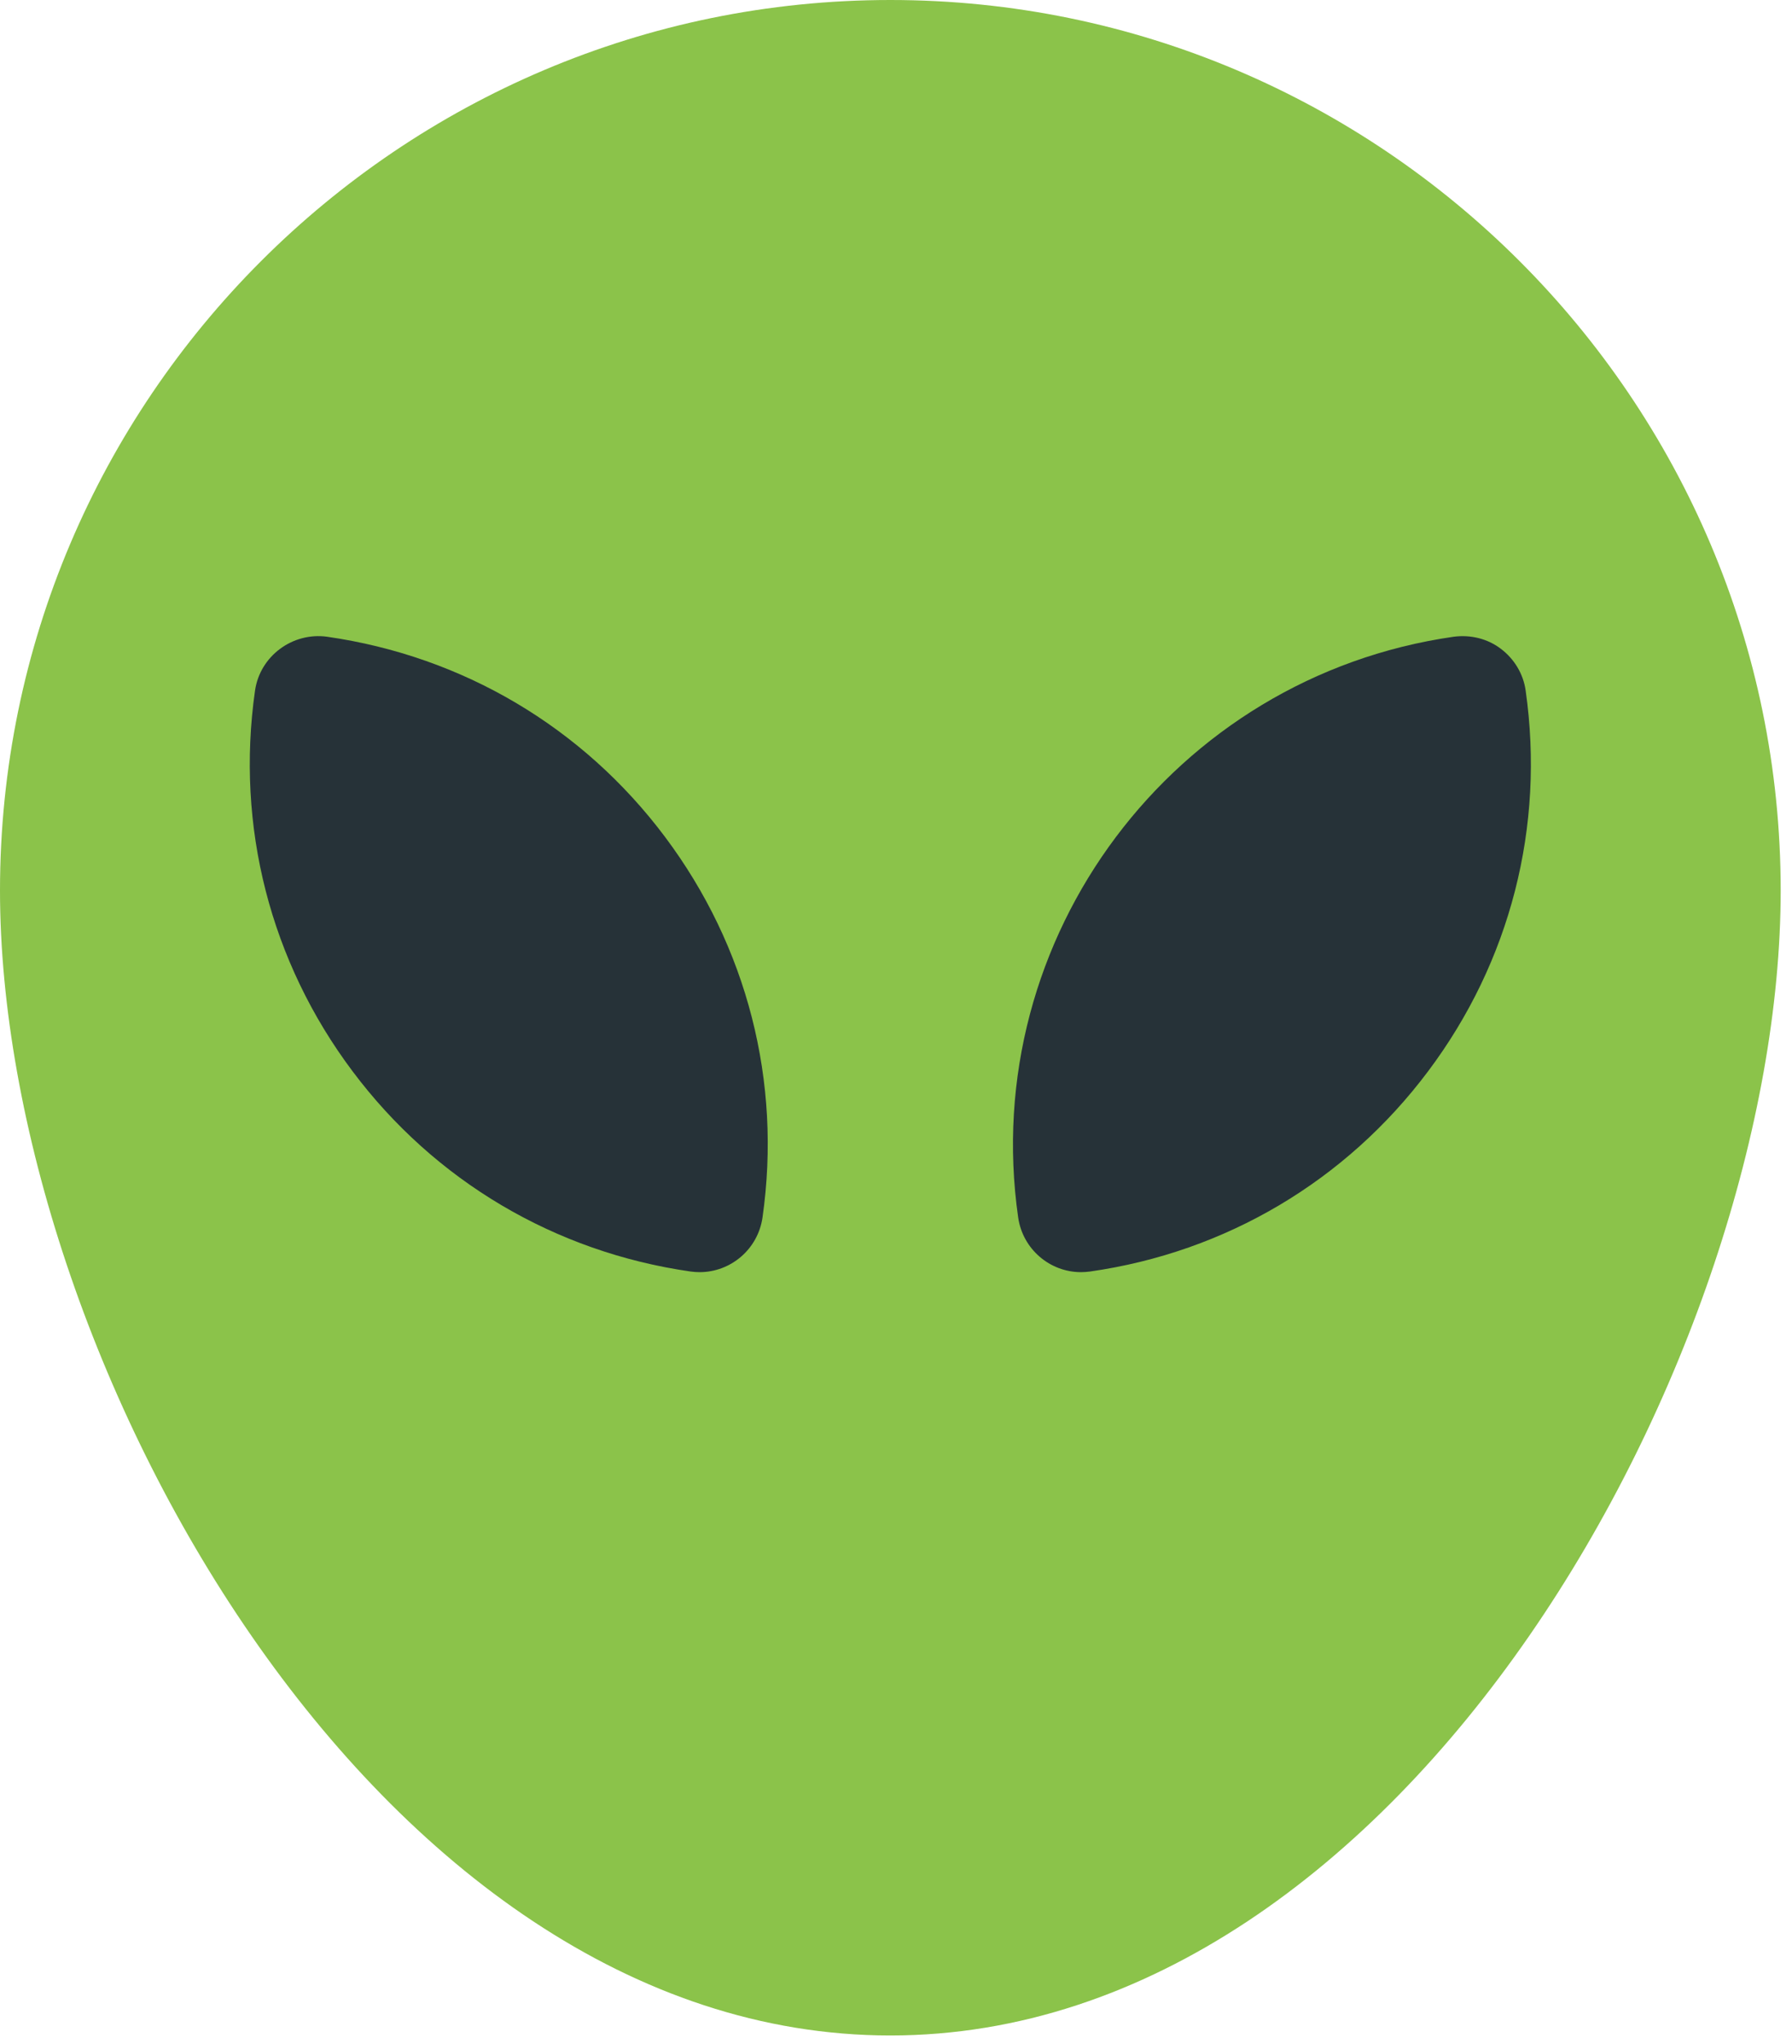 <svg class="emoji emoji-3" width="100%" height="100%" viewBox="0 0 114 130" version="1.1" xmlns="http://www.w3.org/2000/svg" xmlns:xlink="http://www.w3.org/1999/xlink" xml:space="preserve" xmlns:serif="http://www.serif.com/" style="fill-rule:evenodd;clip-rule:evenodd;stroke-linejoin:round;stroke-miterlimit:2;"><g><path d="M56.64,0c-31.233,0 -56.64,25.407 -56.64,56.64c0,29.323 23.781,72.823 56.64,72.823c32.859,0 56.64,-43.5 56.64,-72.823c0,-31.233 -25.415,-56.64 -56.64,-56.64Z" style="fill:#8bc34a;fill-rule:nonzero;"/><path d="M97.057,43.928c-0.146,-1.06 -0.721,-2.014 -1.578,-2.662c-0.85,-0.647 -1.926,-0.906 -2.994,-0.768c-17.826,2.548 -30.262,19.12 -27.713,36.937c0.291,2.023 2.023,3.479 3.997,3.479c0.186,0 0.388,-0.016 0.574,-0.04c8.634,-1.23 16.28,-5.761 21.507,-12.736c5.236,-6.975 7.436,-15.568 6.207,-24.21Z" style="fill:#263238;fill-rule:nonzero;"/><path d="M20.803,40.498c-2.185,-0.3 -4.264,1.221 -4.58,3.43c-1.23,8.634 0.971,17.235 6.206,24.21c5.227,6.975 12.874,11.498 21.507,12.736c0.186,0.024 0.381,0.04 0.567,0.04c1.982,0 3.714,-1.456 4.005,-3.479c1.23,-8.634 -0.971,-17.227 -6.206,-24.21c-5.227,-6.974 -12.865,-11.489 -21.499,-12.727Z" style="fill:#263238;fill-rule:nonzero;"/></g></svg>